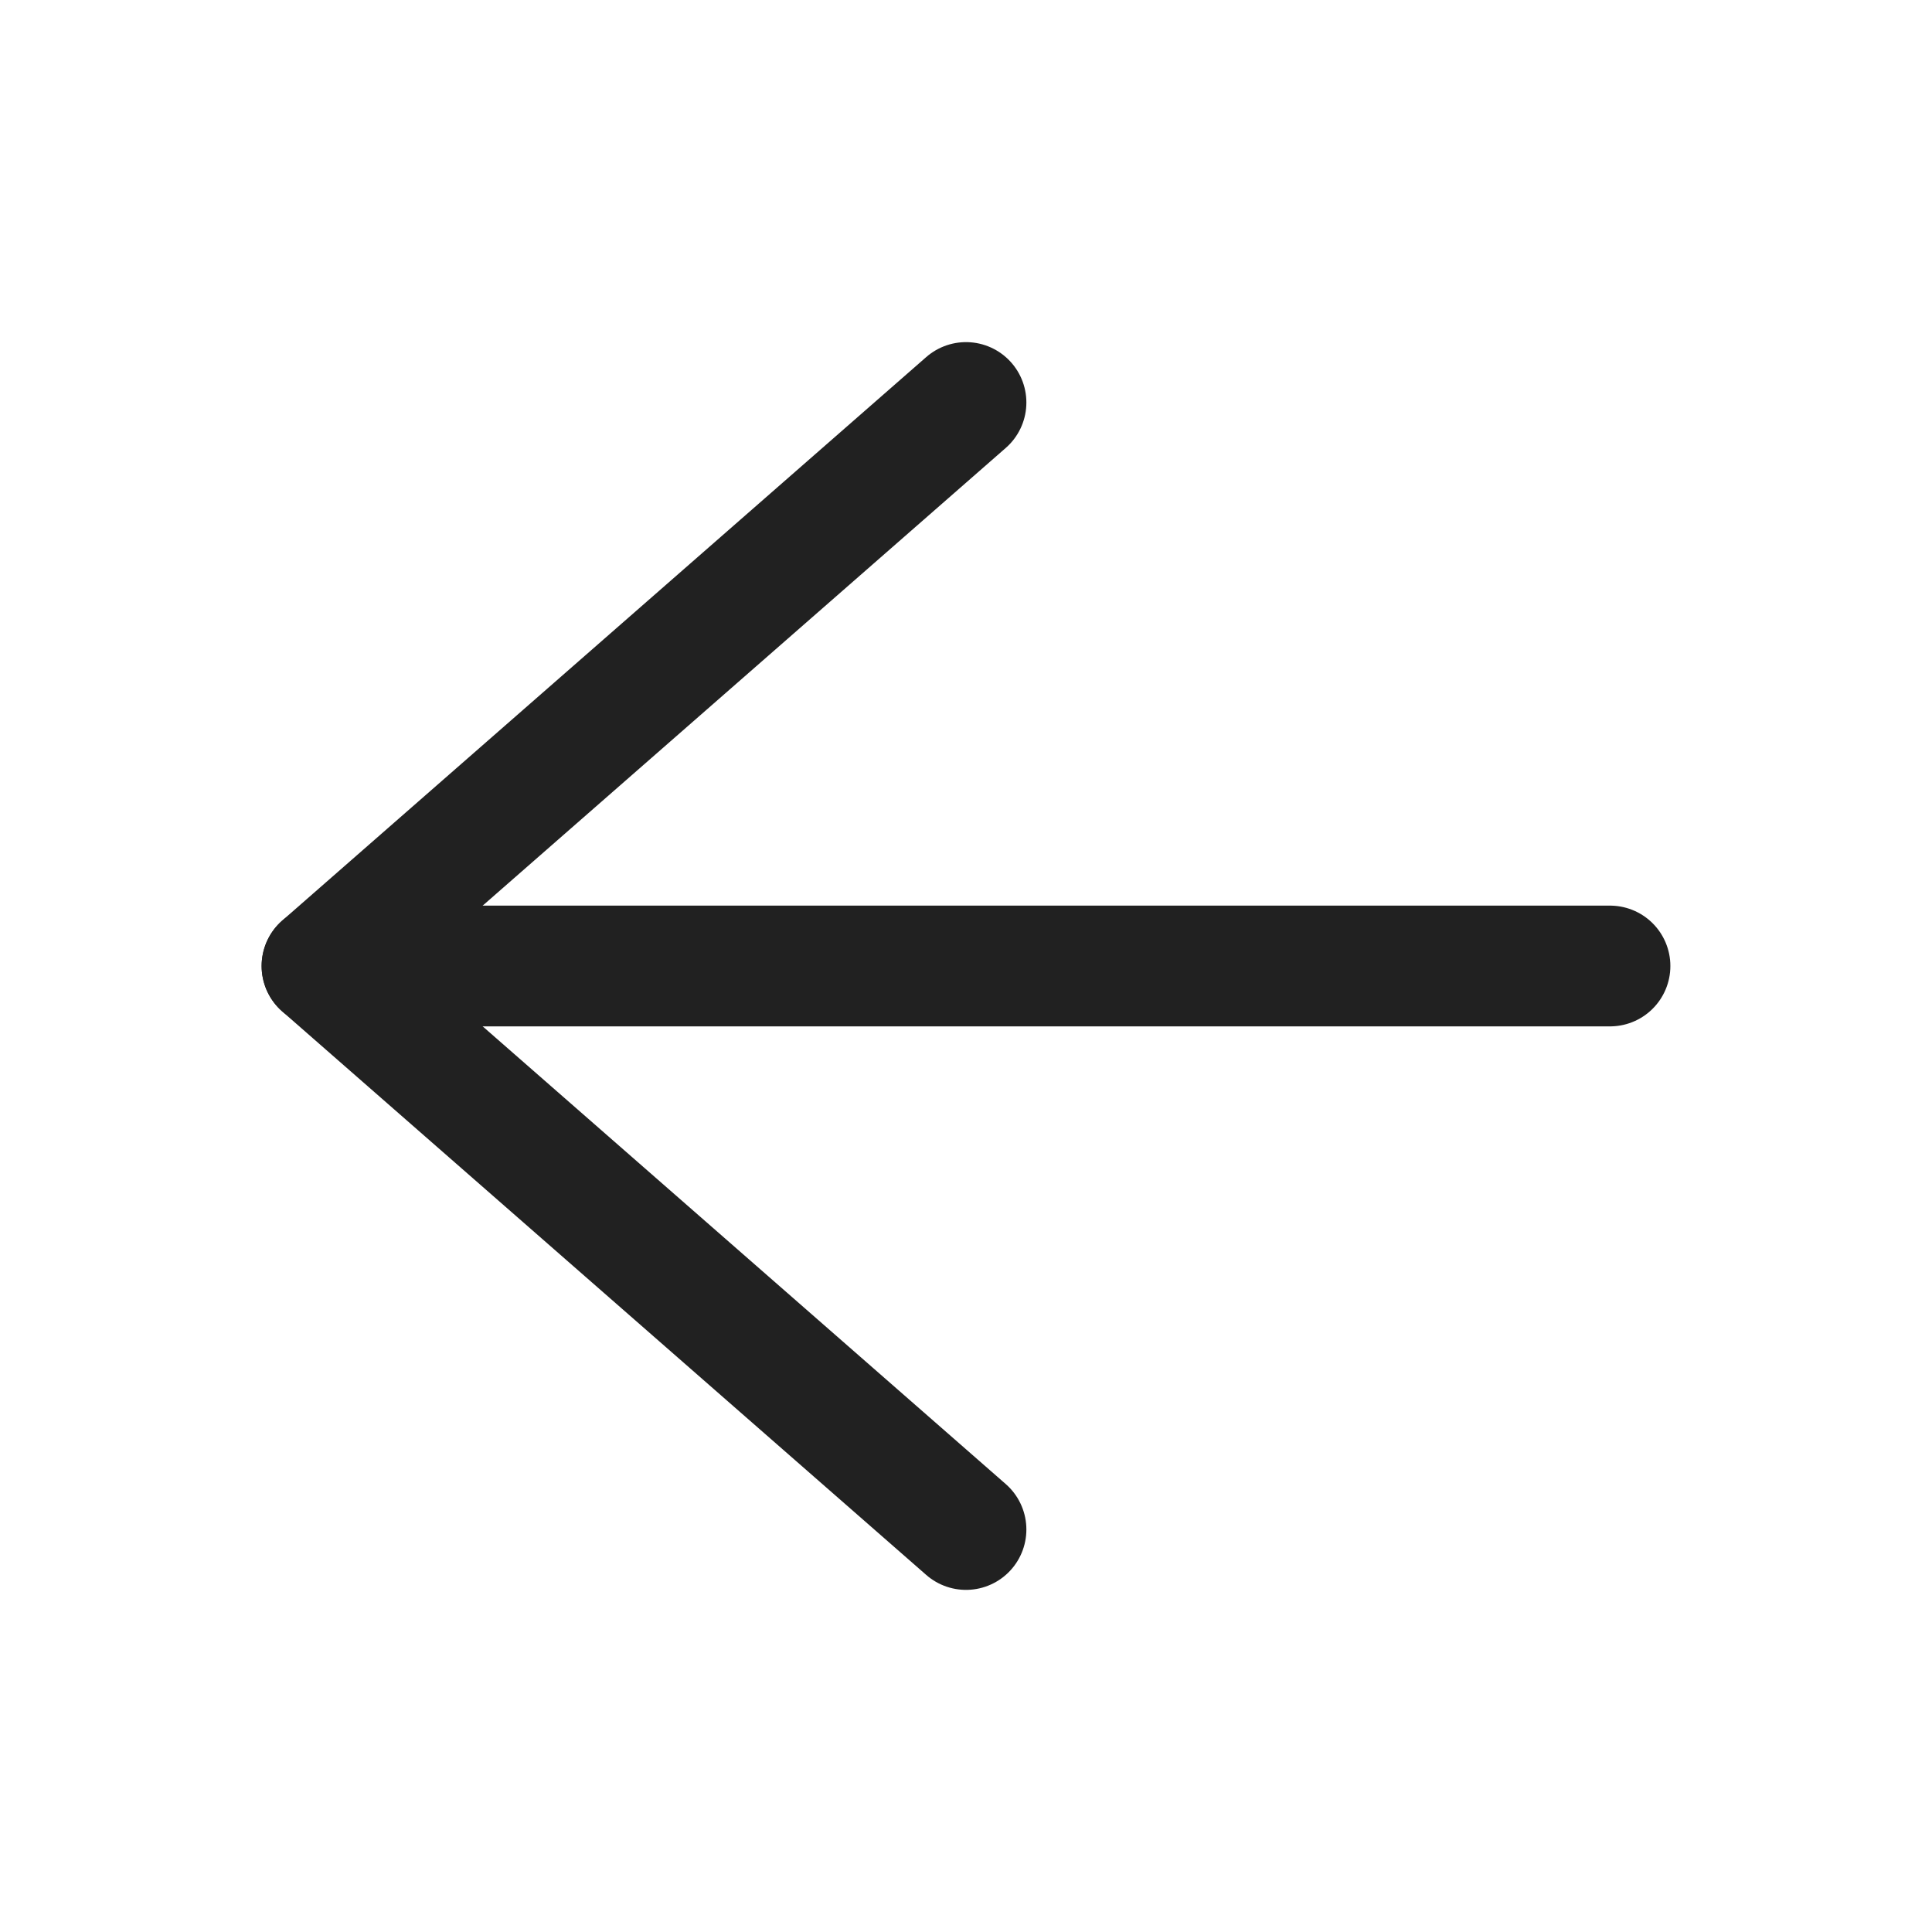<svg fill="none" height="24" viewBox="0 0 24 24" width="24" xmlns="http://www.w3.org/2000/svg">
    <g stroke="#212121" stroke-linecap="round" stroke-linejoin="round" stroke-width="1.5">
        <path d="m20 12h-16" />
        <path d="m12 19-8-7 8-7" />
    </g>
</svg>